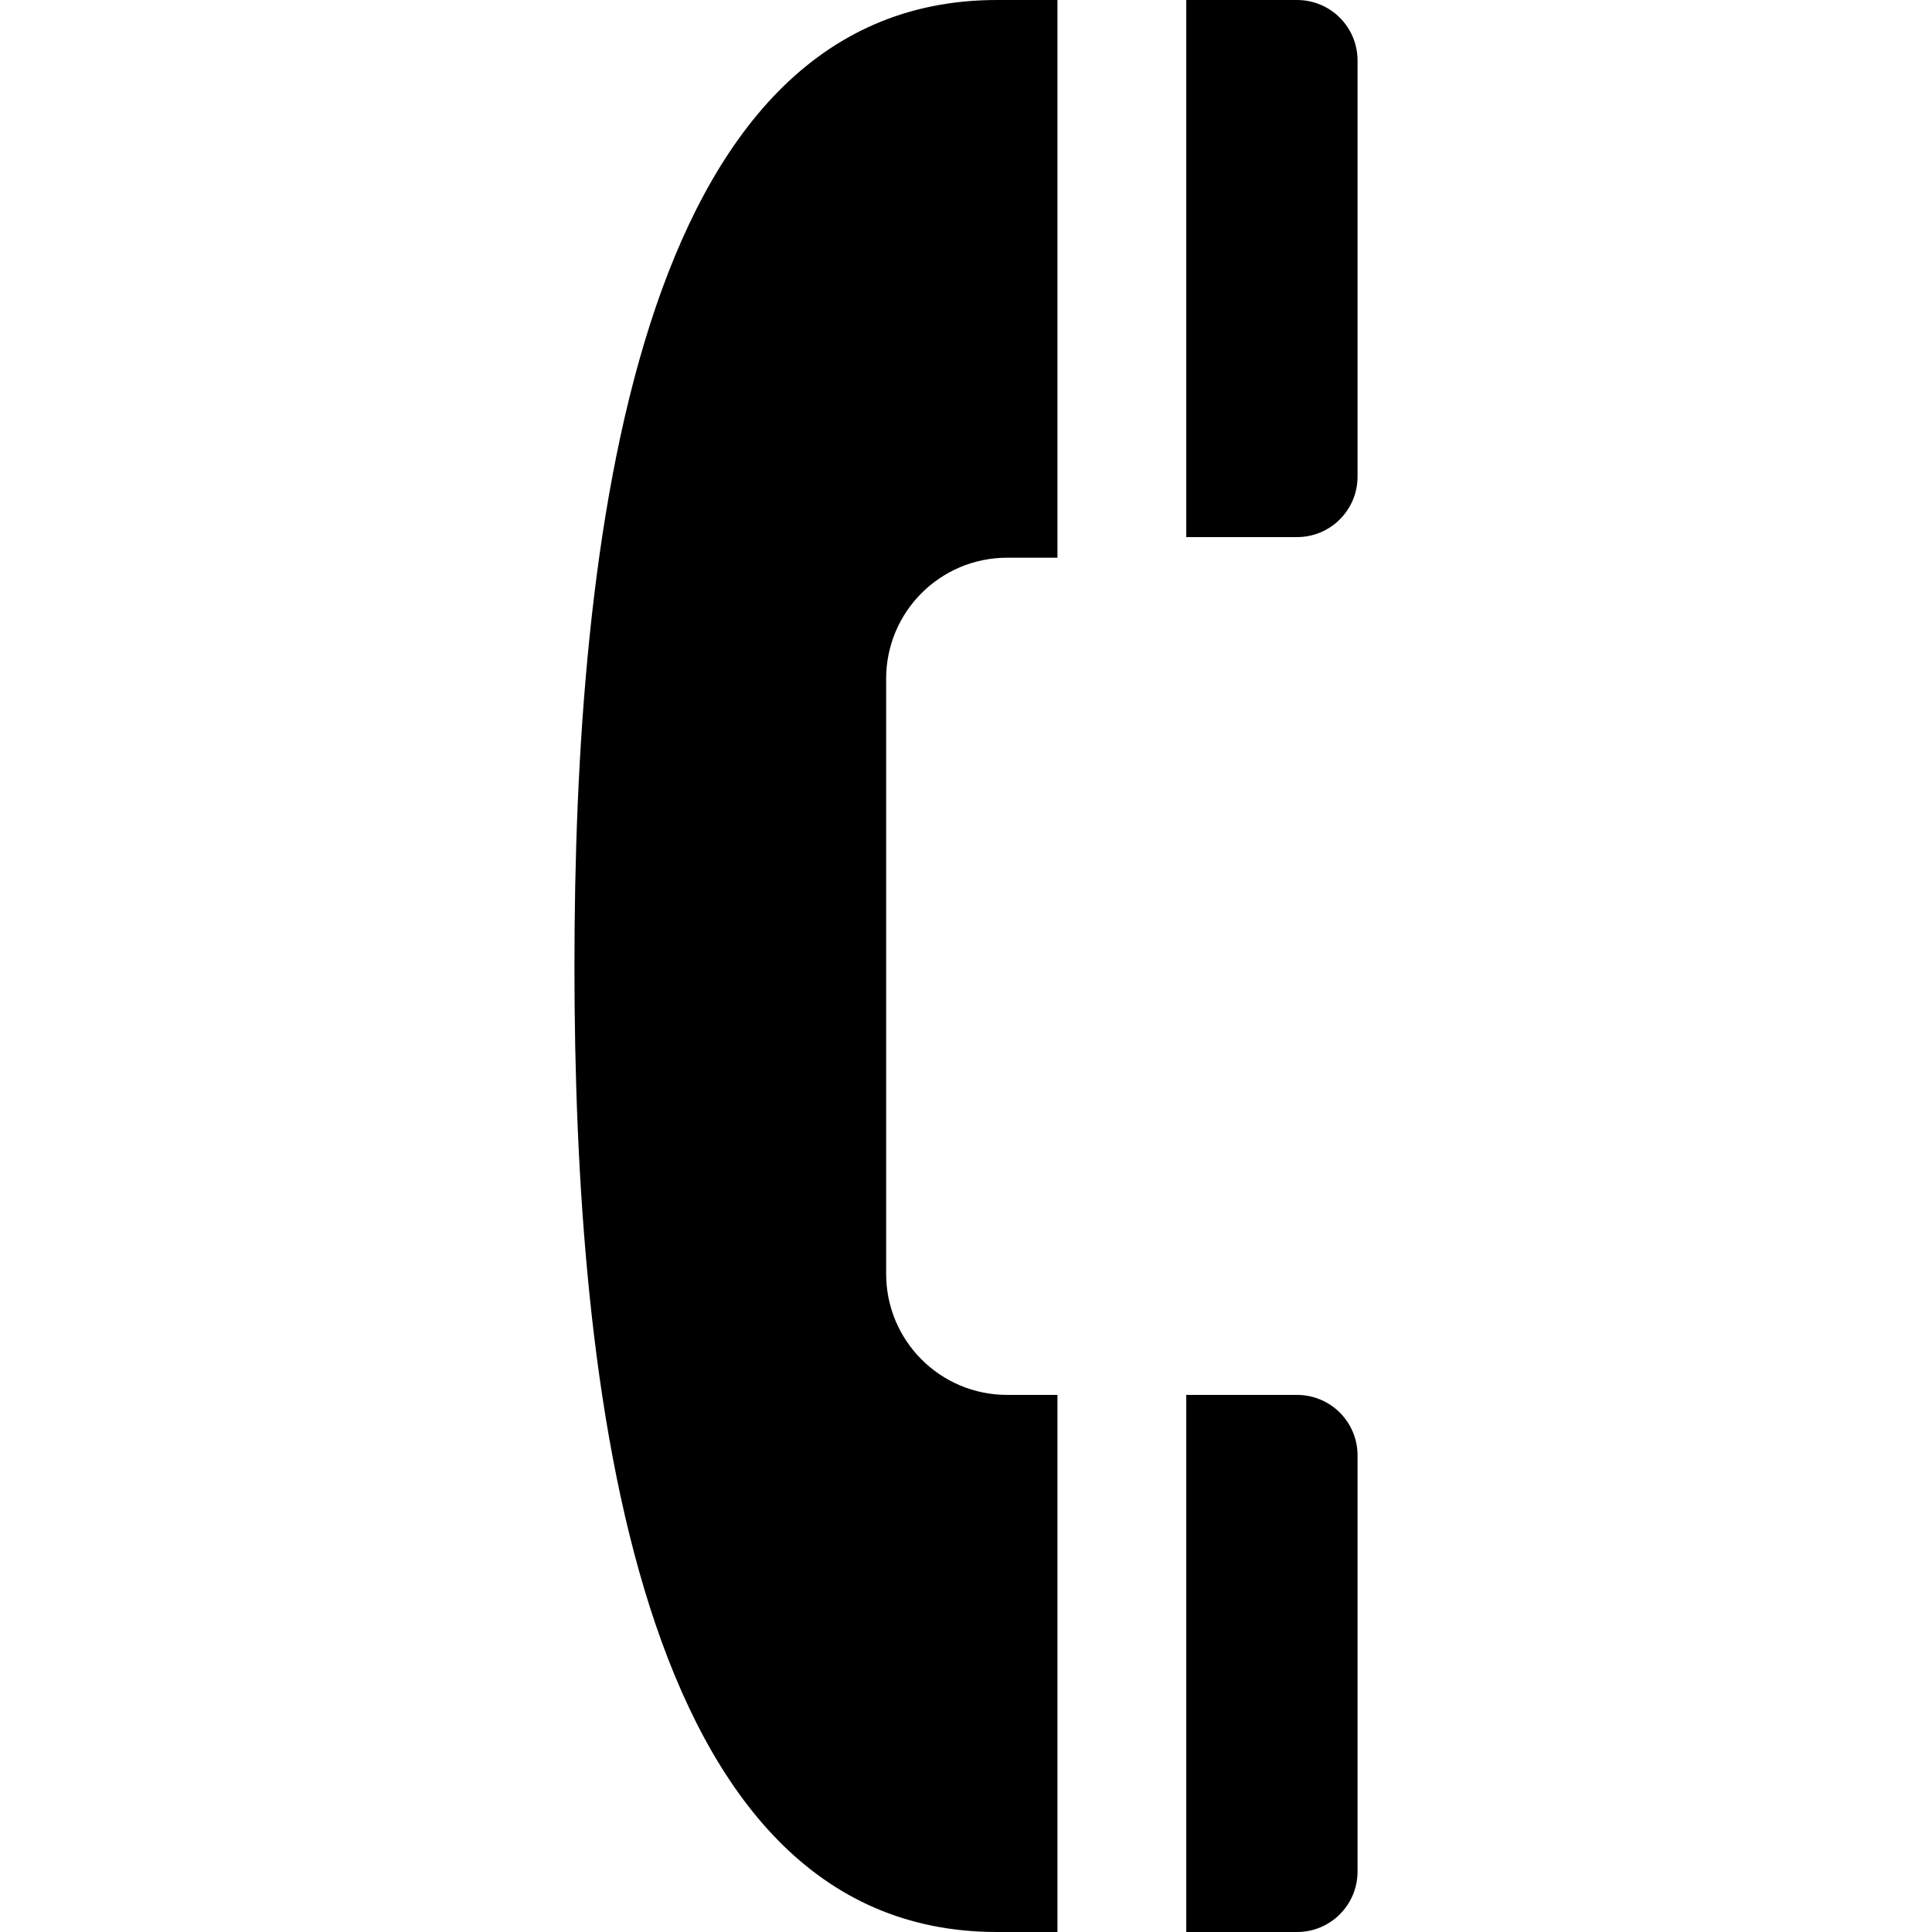 <?xml version="1.0" encoding="utf-8"?>
<!-- Generator: Adobe Illustrator 19.0.0, SVG Export Plug-In . SVG Version: 6.00 Build 0)  -->
<svg version="1.1" id="Camada_1" xmlns="http://www.w3.org/2000/svg" xmlns:xlink="http://www.w3.org/1999/xlink" x="0px" y="0px"
	 viewBox="-280 321.5 150 150" style="enable-background:new -280 321.5 150 150;" xml:space="preserve">
<path d="M-187.9,321.5h8.6c2.6,0,4.7,2.1,4.7,4.7v32.3c0,2.6-2.1,4.7-4.7,4.7h-8.6V321.5L-187.9,321.5z M-197.9,321.5h-4.7
	c-28.1,0-32.8,42.2-32.8,75c0,32.8,4.7,75,32.8,75h4.7v-41.7h0h-3.9c-5.2,0-9.4-4.2-9.4-9.4v-23.1v-23.1c0-5.2,4.2-9.4,9.4-9.4h3.9
	h0V321.5L-197.9,321.5z M-187.9,471.5h8.6c2.6,0,4.7-2.1,4.7-4.7v-32.3c0-2.6-2.1-4.7-4.7-4.7h-8.6V471.5z"/>
</svg>
